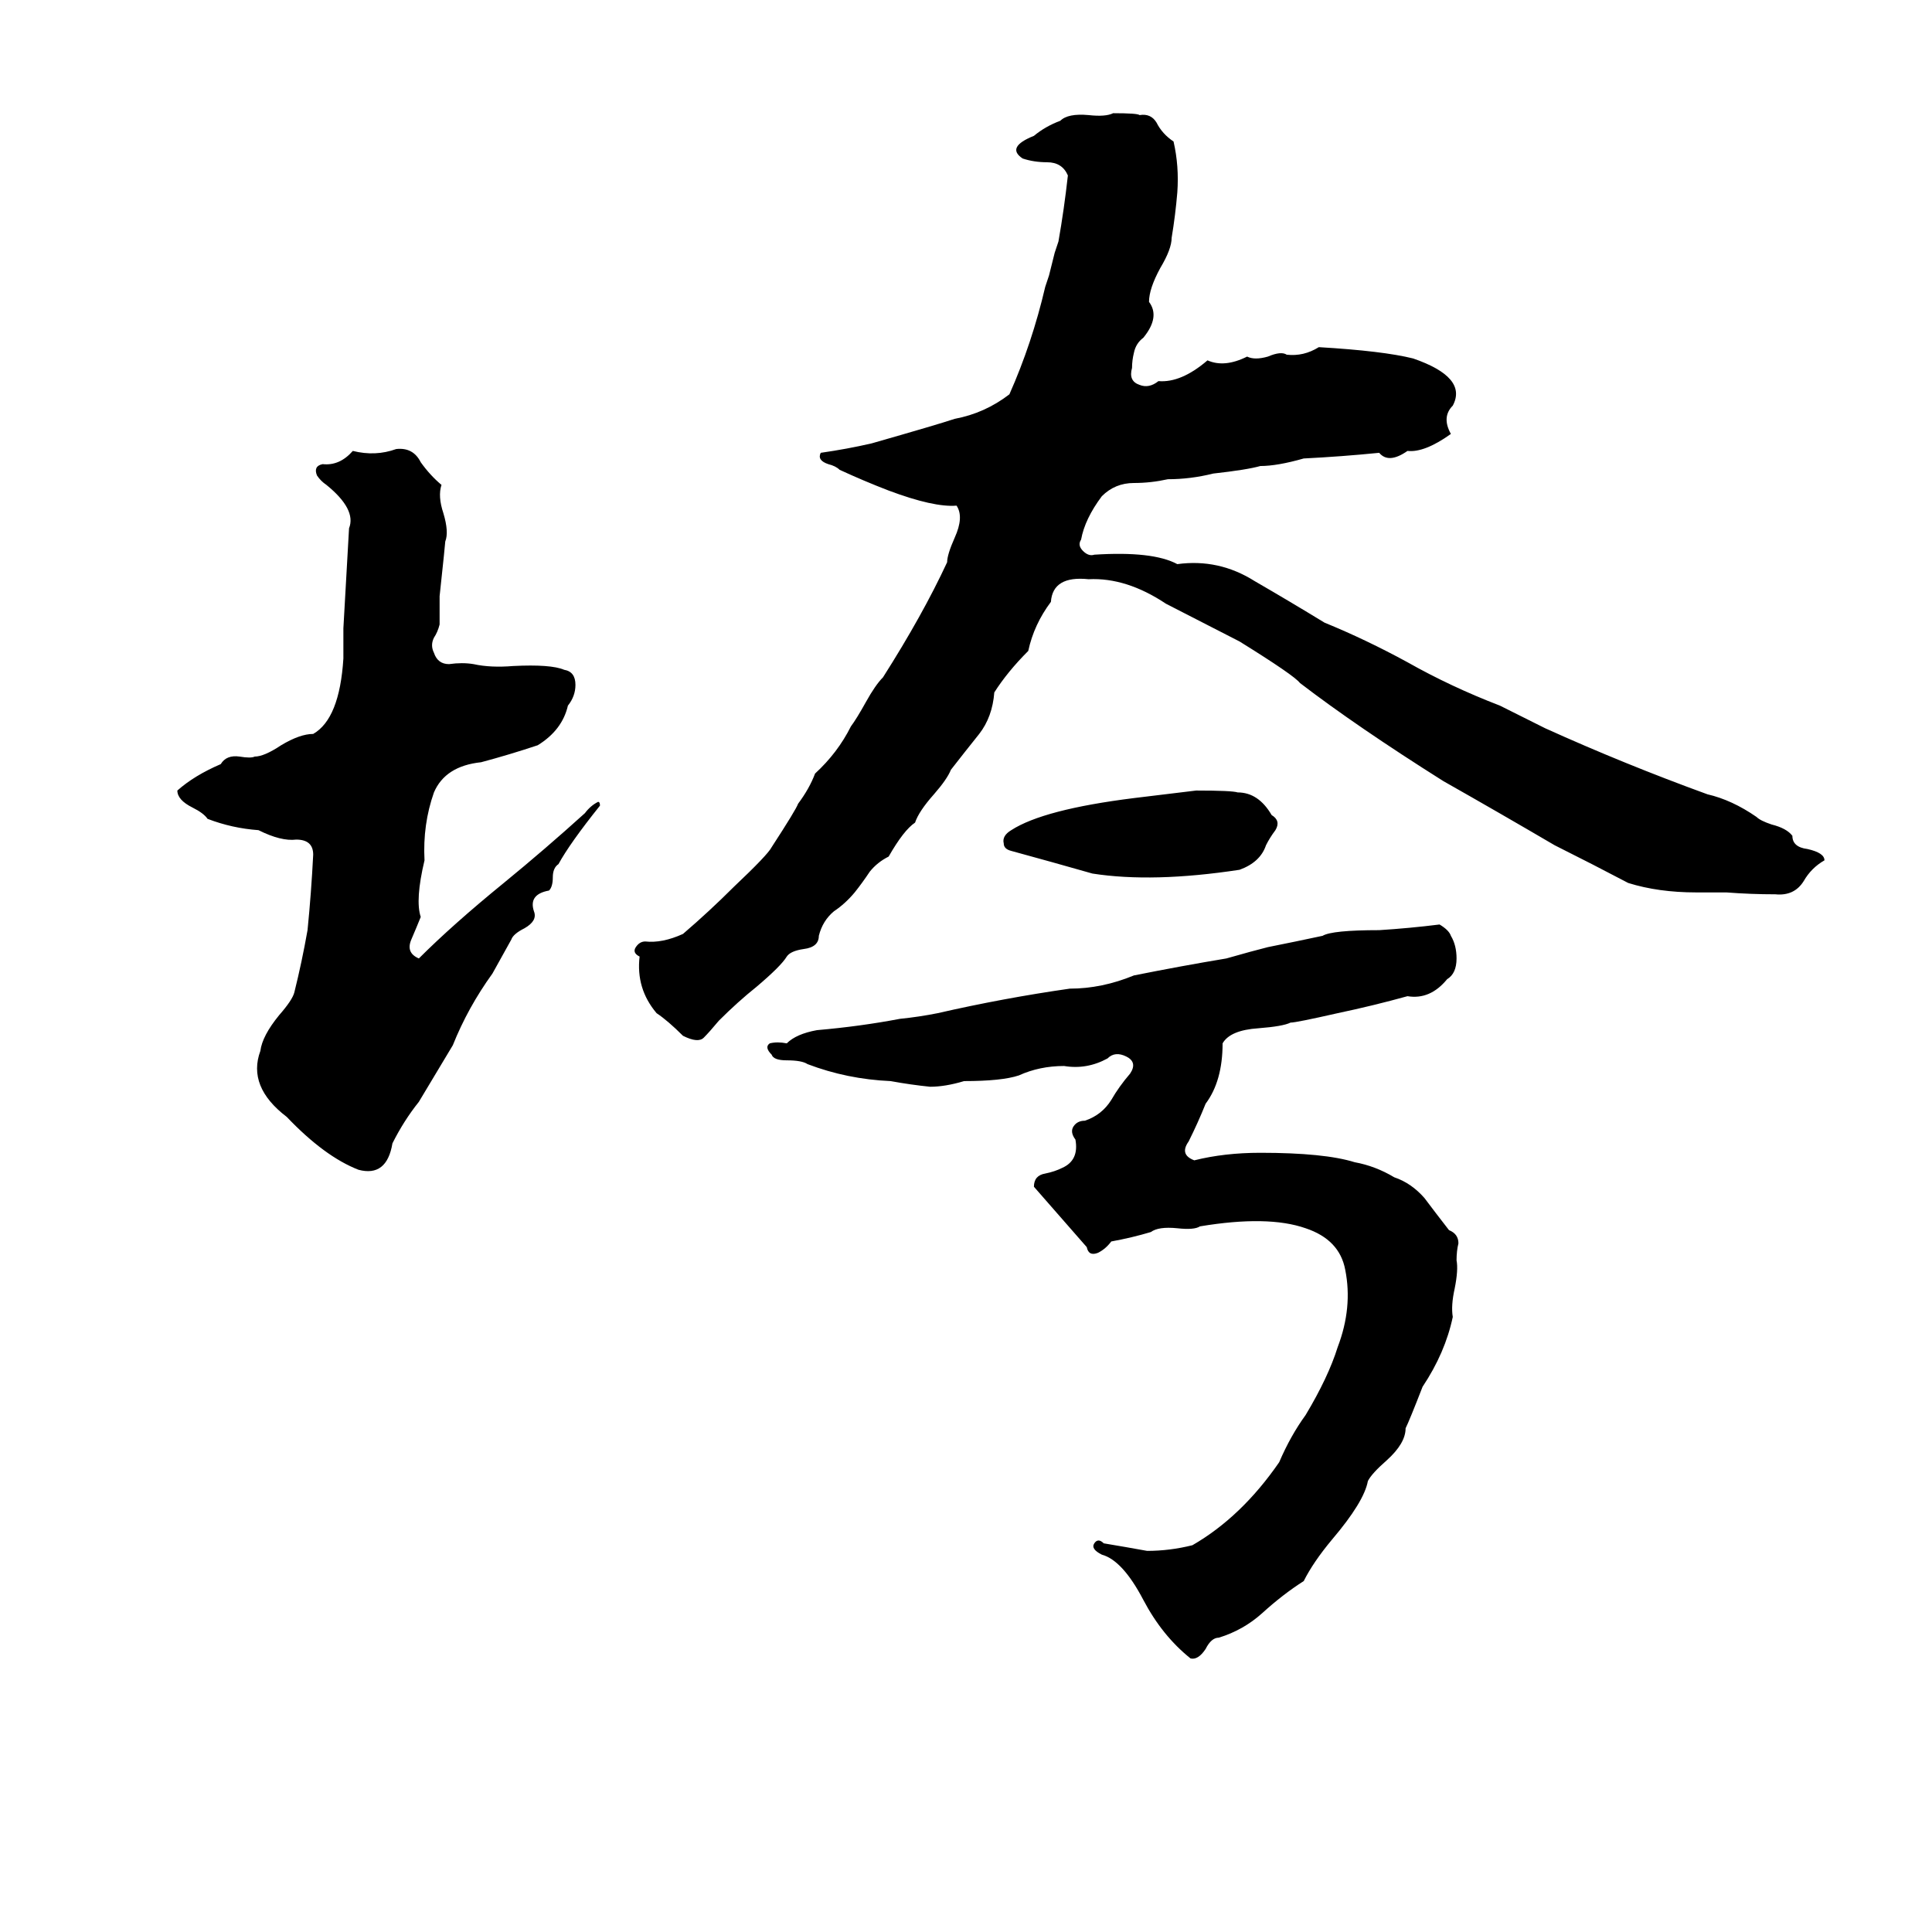 <svg xmlns="http://www.w3.org/2000/svg" viewBox="0 -800 1024 1024">
	<path fill="#000000" d="M590 -740Q603 -740 604 -739Q610 -740 613 -735Q616 -729 622 -725Q625 -712 624 -698Q623 -686 621 -674Q621 -668 615 -658Q609 -647 609 -640Q615 -632 606 -621Q602 -618 601 -613Q600 -609 600 -605Q598 -598 604 -596Q609 -594 614 -598Q626 -597 640 -609Q649 -605 661 -611Q665 -609 672 -611Q679 -614 682 -612Q691 -611 699 -616Q733 -614 749 -610Q778 -600 770 -585Q764 -579 769 -570Q755 -560 746 -561Q736 -554 731 -560Q711 -558 691 -557Q677 -553 668 -553Q661 -551 643 -549Q631 -546 619 -546Q610 -544 601 -544Q591 -544 584 -537Q575 -525 573 -514Q571 -511 574 -508Q577 -505 580 -506Q611 -508 624 -501Q646 -504 665 -492Q684 -481 702 -470Q724 -461 746 -449Q769 -436 795 -426Q807 -420 819 -414Q861 -395 905 -379Q918 -376 931 -367Q933 -365 939 -363Q947 -361 950 -357Q950 -351 958 -350Q967 -348 967 -344Q960 -340 956 -333Q951 -325 941 -326Q928 -326 915 -327Q907 -327 899 -327Q879 -327 863 -332Q844 -342 824 -352Q795 -369 765 -386Q719 -415 689 -438Q686 -442 657 -460L618 -480Q597 -494 577 -493Q558 -495 557 -481Q548 -469 545 -455Q534 -444 527 -433Q526 -420 519 -411Q511 -401 504 -392Q502 -387 495 -379Q487 -370 485 -364Q479 -360 471 -346Q465 -343 461 -338Q457 -332 453 -327Q448 -321 442 -317Q436 -312 434 -304Q434 -298 426 -297Q419 -296 417 -293Q414 -288 401 -277Q391 -269 381 -259Q376 -253 373 -250Q370 -247 362 -251Q354 -259 348 -263Q337 -276 339 -293Q335 -295 337 -298Q339 -301 342 -301Q351 -300 362 -305Q376 -317 389 -330Q407 -347 409 -351Q422 -371 423 -374Q429 -382 432 -390Q444 -401 451 -415Q454 -419 459 -428Q464 -437 468 -441Q489 -474 502 -502Q502 -506 506 -515Q511 -526 507 -532Q495 -531 471 -540Q458 -545 445 -551Q443 -553 439 -554Q433 -556 435 -560Q449 -562 462 -565Q497 -575 506 -578Q522 -581 535 -591Q547 -618 554 -648Q555 -651 556 -654L559 -666Q560 -669 561 -672Q564 -689 566 -707Q563 -714 555 -714Q548 -714 542 -716Q533 -722 548 -728Q554 -733 562 -736Q566 -740 577 -739Q586 -738 590 -740ZM210 -562Q219 -563 223 -555Q228 -548 234 -543Q232 -537 235 -528Q238 -518 236 -513Q236 -512 233 -484Q233 -482 233 -480V-473Q233 -471 233 -469Q232 -465 230 -462Q228 -458 230 -454Q232 -448 238 -448Q245 -449 251 -448Q260 -446 272 -447Q292 -448 299 -445Q305 -444 305 -437Q305 -431 301 -426Q298 -413 285 -405Q270 -400 255 -396Q236 -394 230 -380Q224 -363 225 -344Q220 -323 223 -314Q221 -309 218 -302Q215 -295 222 -292Q240 -310 267 -332Q289 -350 310 -369Q313 -373 317 -375Q318 -375 318 -373Q302 -353 296 -342Q293 -340 293 -335Q293 -330 291 -328Q280 -326 283 -317Q285 -312 278 -308Q272 -305 271 -302Q266 -293 261 -284Q248 -266 240 -246Q231 -231 222 -216Q214 -206 208 -194Q205 -176 190 -180Q172 -187 152 -208Q131 -224 138 -243Q139 -251 148 -262Q155 -270 156 -274Q160 -290 163 -307Q165 -327 166 -347Q166 -355 157 -355Q149 -354 137 -360Q123 -361 110 -366Q108 -369 102 -372Q94 -376 94 -381Q103 -389 117 -395Q120 -400 127 -399Q133 -398 135 -399Q140 -399 149 -405Q159 -411 166 -411Q180 -419 182 -451Q182 -459 182 -467Q185 -519 185 -520Q189 -530 173 -543Q170 -545 168 -548Q166 -553 171 -554Q180 -553 187 -561Q199 -558 210 -562ZM634 -381Q653 -381 656 -380Q667 -380 674 -368Q679 -365 676 -360Q673 -356 671 -352Q668 -343 657 -339Q611 -332 579 -337Q558 -343 536 -349Q532 -350 532 -353Q531 -357 536 -360Q553 -371 601 -377Q618 -379 634 -381ZM763 -310Q768 -307 769 -304Q772 -299 772 -292Q772 -284 767 -281Q758 -270 746 -272Q728 -267 709 -263Q687 -258 684 -258Q680 -256 667 -255Q652 -254 648 -247Q648 -227 639 -215Q635 -205 630 -195Q625 -188 633 -185Q649 -189 668 -189Q702 -189 718 -184Q729 -182 739 -176Q748 -173 755 -165Q761 -157 768 -148Q773 -146 773 -141Q772 -137 772 -132Q773 -127 771 -117Q769 -108 770 -102Q766 -83 754 -65Q747 -47 745 -43Q745 -35 735 -26Q727 -19 725 -15Q723 -4 706 16Q696 28 691 38Q680 45 669 55Q659 64 646 68Q642 68 639 74Q635 80 631 79Q616 67 606 48Q595 27 584 24Q578 21 580 18Q582 15 585 18Q597 20 608 22Q620 22 632 19Q658 4 678 -25Q684 -39 692 -50Q704 -70 709 -86Q717 -107 713 -127Q710 -143 692 -149Q672 -156 636 -150Q633 -148 624 -149Q614 -150 610 -147Q600 -144 589 -142Q586 -138 582 -136Q577 -134 576 -139Q562 -155 548 -171Q548 -177 554 -178Q559 -179 563 -181Q572 -185 570 -196Q567 -200 569 -203Q571 -206 575 -206Q584 -209 589 -217Q593 -224 599 -231Q603 -237 597 -240Q591 -243 587 -239Q576 -233 564 -235Q551 -235 540 -230Q531 -227 511 -227Q501 -224 493 -224Q483 -225 472 -227Q449 -228 428 -236Q425 -238 417 -238Q410 -238 409 -241Q405 -245 408 -247Q412 -248 417 -247Q422 -252 433 -254Q456 -256 477 -260Q487 -261 497 -263Q532 -271 567 -276Q584 -276 601 -283Q626 -288 650 -292Q664 -296 672 -298Q687 -301 701 -304Q706 -307 731 -307Q747 -308 763 -310Z"/>
</svg>